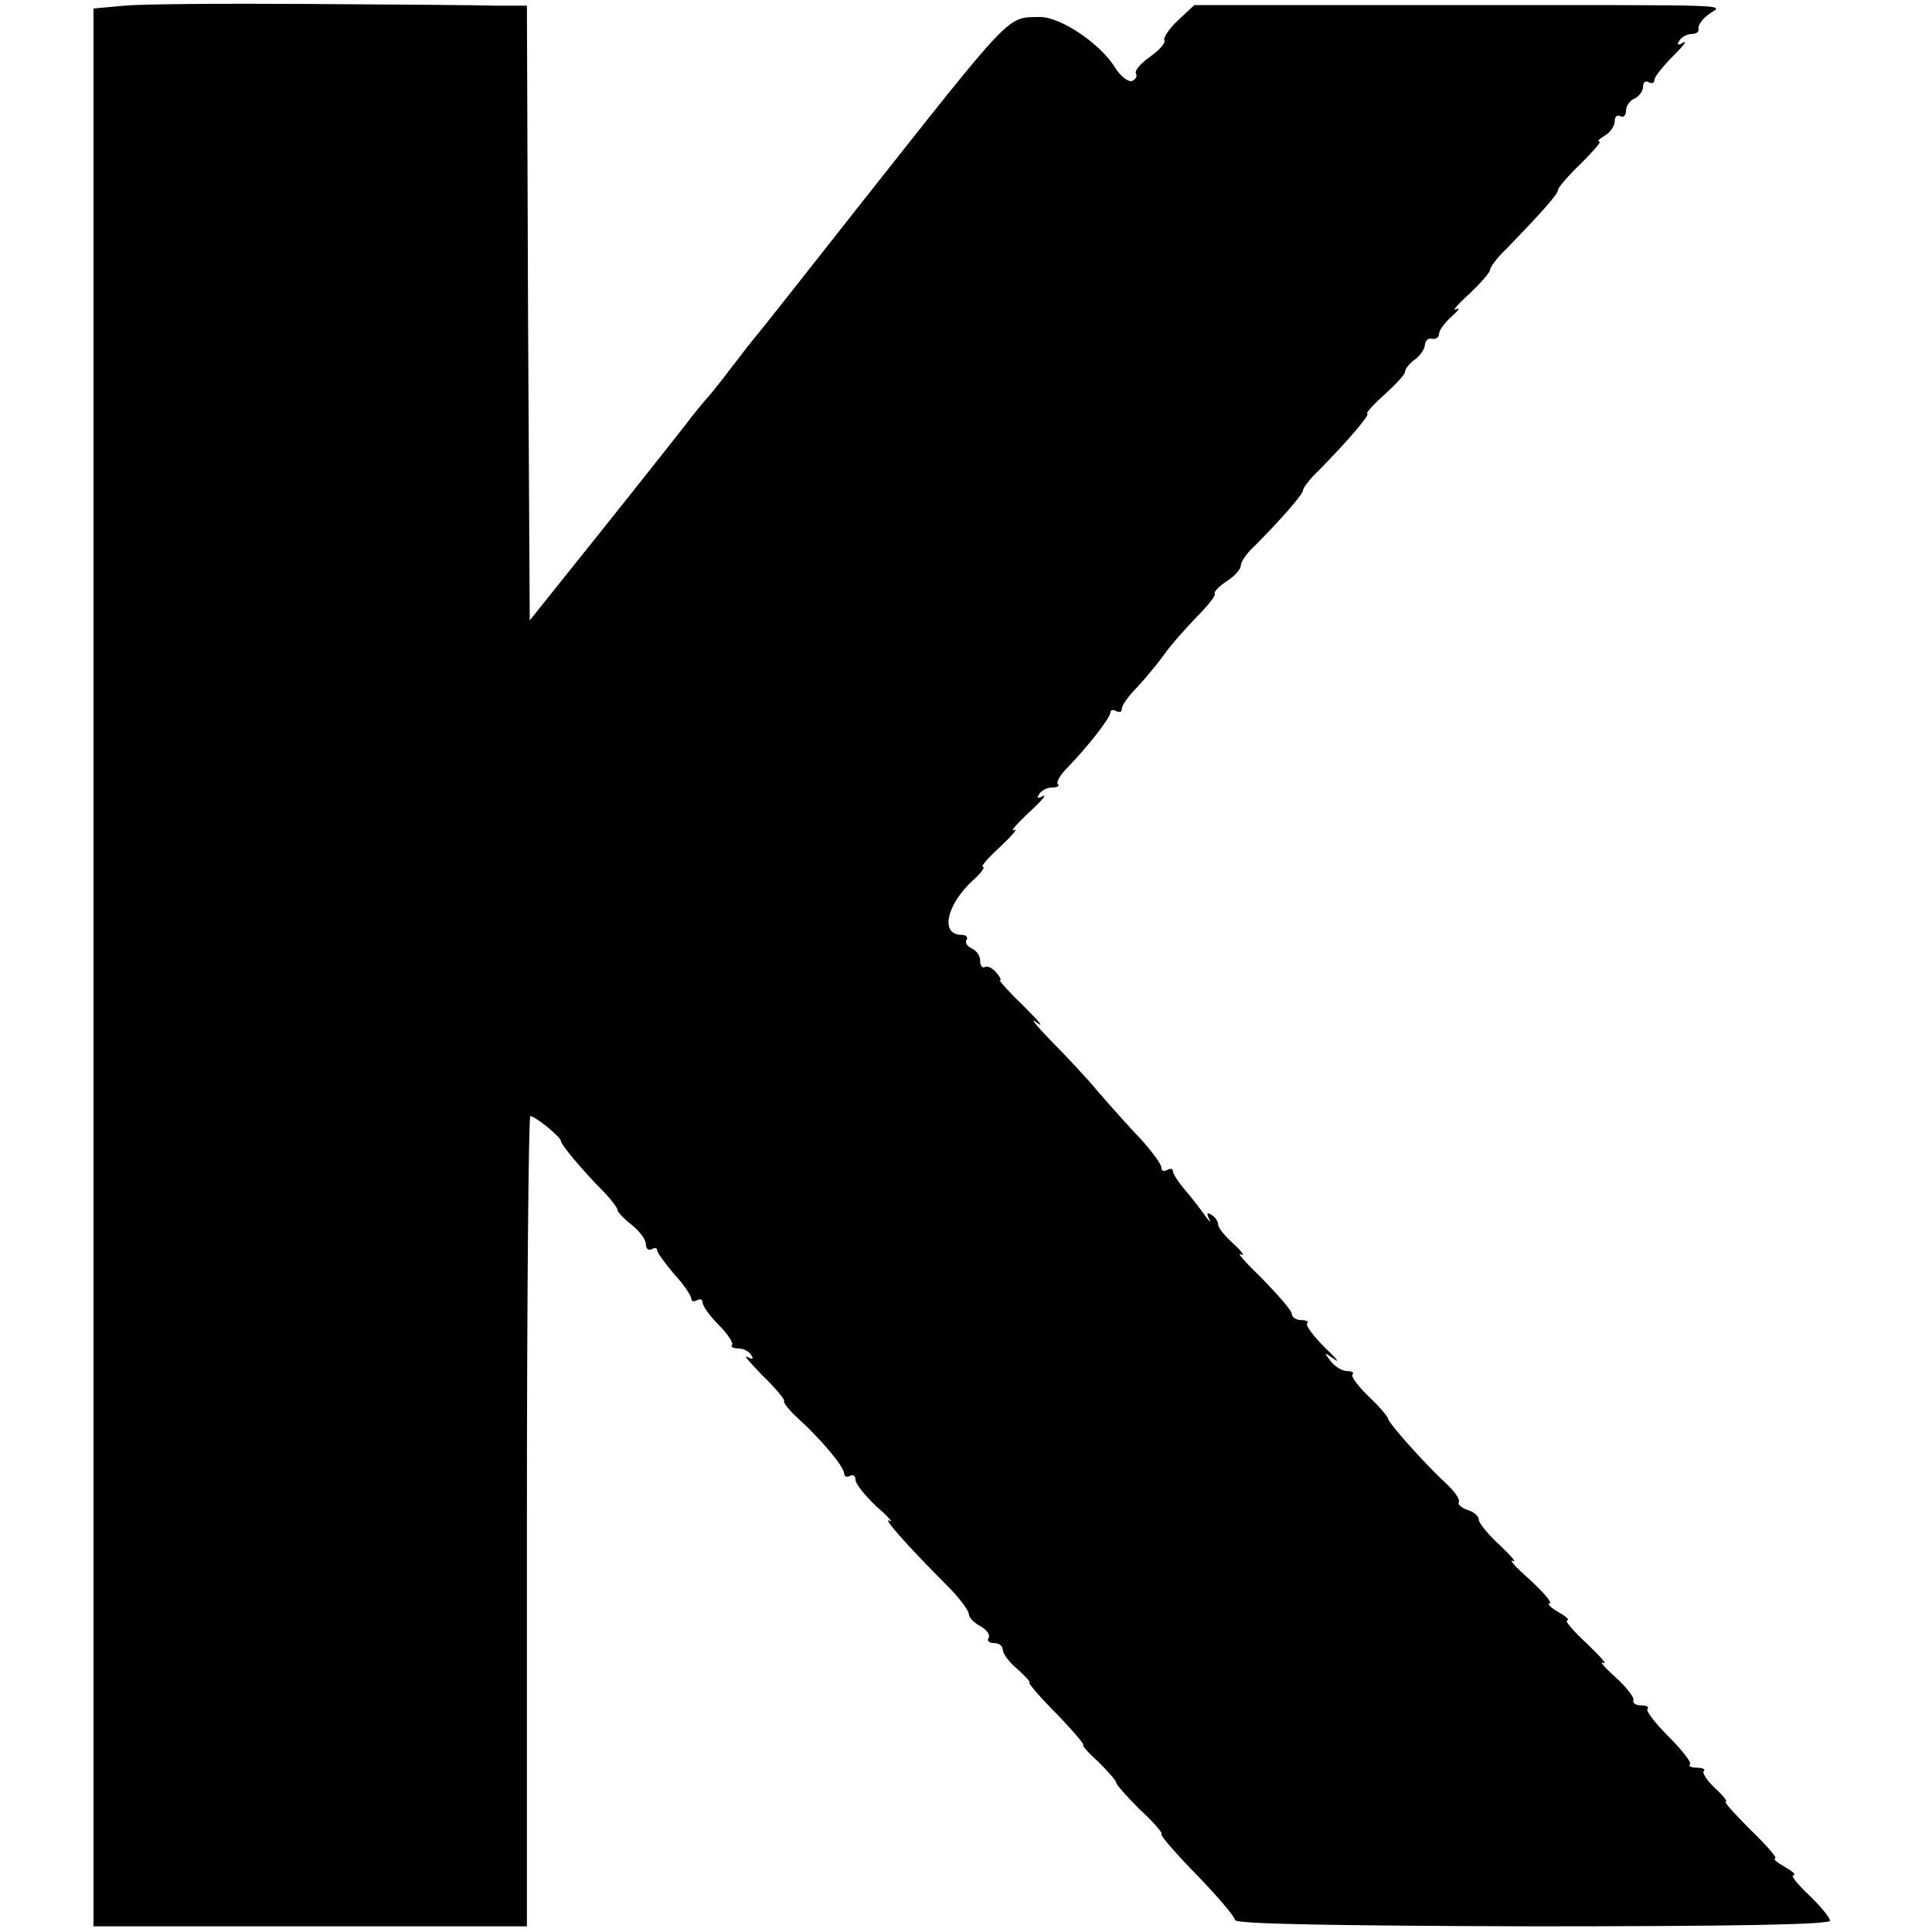 <?xml version="1.0" standalone="no"?>
<!DOCTYPE svg PUBLIC "-//W3C//DTD SVG 20010904//EN"
 "http://www.w3.org/TR/2001/REC-SVG-20010904/DTD/svg10.dtd">
<svg version="1.0" xmlns="http://www.w3.org/2000/svg"
 width="341pt" height="341pt" viewBox="0 0 341 341"
 preserveAspectRatio="xMidYMid meet">
<g transform="translate(0,341) scale(0.1,-0.1)"
fill="#000000" stroke="none">
<path d="M220 3400 l-55 -5 0 -1692 0 -1693 382 0 383 0 0 715 c0 393 3 715 6
715 9 0 55 -38 54 -44 0 -6 38 -52 78 -92 12 -13 22 -26 22 -30 0 -3 11 -15
25 -26 14 -11 25 -26 25 -34 0 -8 5 -12 10 -9 5 3 10 3 10 -2 0 -4 14 -23 30
-42 17 -18 30 -38 30 -43 0 -5 5 -6 10 -3 6 3 10 2 10 -4 0 -6 13 -24 29 -40
16 -16 26 -32 23 -35 -3 -3 2 -6 11 -6 9 0 19 -5 23 -12 5 -7 2 -8 -7 -3 -8 4
5 -10 27 -33 23 -22 40 -43 38 -45 -2 -2 8 -15 23 -29 42 -38 83 -87 83 -99 0
-5 5 -7 10 -4 6 3 10 0 10 -7 0 -7 17 -28 37 -47 21 -18 31 -30 23 -25 -14 7
32 -45 108 -121 17 -18 32 -38 32 -44 0 -6 9 -15 20 -21 11 -6 18 -15 15 -21
-4 -5 1 -9 9 -9 9 0 16 -5 16 -12 0 -7 12 -23 27 -35 14 -13 23 -23 20 -23 -3
0 18 -25 48 -55 29 -30 50 -55 47 -55 -3 0 9 -14 27 -30 17 -17 31 -33 31 -36
0 -4 19 -25 42 -48 24 -22 41 -42 38 -43 -3 -2 25 -34 63 -73 37 -38 67 -74
67 -79 0 -7 183 -10 525 -11 350 0 525 3 525 10 0 5 -17 26 -37 45 -20 19 -33
35 -28 35 6 1 -1 7 -15 15 -14 8 -21 14 -17 15 5 0 -15 23 -43 50 -28 28 -48
50 -44 50 4 0 -5 11 -19 24 -14 13 -23 27 -20 30 4 3 -2 6 -12 6 -10 0 -16 3
-12 6 3 3 -14 25 -38 49 -24 24 -41 46 -37 49 3 3 -2 6 -11 6 -10 0 -16 4 -14
10 1 5 -14 24 -33 41 -19 17 -28 28 -20 24 8 -4 -5 11 -29 34 -24 22 -40 41
-35 41 5 1 -2 7 -16 15 -14 8 -20 15 -15 15 6 0 -10 19 -35 42 -25 22 -38 37
-30 33 8 -4 -2 8 -22 27 -21 19 -38 40 -38 46 0 6 -9 14 -20 17 -11 4 -18 10
-15 14 2 5 -8 19 -23 33 -36 33 -102 107 -102 114 0 3 -15 21 -34 39 -19 18
-32 36 -29 39 4 3 -1 6 -9 6 -9 0 -22 8 -29 17 -13 17 -12 17 6 4 11 -8 3 2
-17 21 -20 20 -34 39 -31 42 4 3 -1 6 -10 6 -9 0 -17 5 -17 11 0 6 -24 33 -52
62 -29 28 -46 47 -38 43 8 -4 3 4 -12 18 -16 14 -28 29 -28 35 0 5 -5 13 -12
17 -7 5 -9 2 -4 -7 4 -8 1 -6 -6 4 -7 10 -23 31 -35 45 -13 15 -23 31 -23 35
0 5 -4 5 -10 2 -6 -3 -10 -2 -10 4 0 6 -17 29 -37 51 -21 22 -54 59 -73 81
-19 23 -57 64 -85 92 -27 28 -39 43 -25 32 14 -10 4 2 -22 28 -27 26 -46 47
-43 47 3 0 0 6 -7 14 -7 8 -16 12 -20 9 -5 -2 -8 3 -8 12 0 8 -7 18 -15 21 -8
4 -12 10 -9 15 3 5 -1 9 -9 9 -38 0 -27 53 21 97 14 12 21 23 17 23 -5 0 9 16
31 36 21 20 32 33 24 29 -8 -4 3 9 25 30 22 20 34 34 26 30 -9 -5 -12 -4 -7 3
4 7 14 12 23 12 9 0 14 3 10 6 -3 3 4 16 16 28 36 37 77 89 77 99 0 4 5 5 10
2 6 -3 10 -2 10 4 0 6 12 23 28 39 15 16 36 42 47 57 11 16 37 45 57 66 20 20
35 39 32 41 -2 3 7 13 21 22 14 9 25 21 25 28 0 6 10 21 23 33 49 49 87 93 87
100 0 4 12 20 28 35 53 54 92 100 85 100 -3 0 10 15 30 33 20 18 37 36 37 41
0 5 8 15 18 22 9 7 17 18 17 26 1 7 6 12 13 10 7 -1 12 3 12 9 0 6 10 20 23
31 12 11 15 16 7 12 -8 -4 2 8 23 27 20 19 37 38 37 43 0 4 12 21 28 36 67 69
92 98 92 105 0 4 18 25 40 46 22 22 37 39 33 39 -5 0 0 5 10 11 9 5 17 17 17
25 0 8 4 12 10 9 5 -3 10 1 10 10 0 8 7 18 15 21 8 4 15 13 15 21 0 8 4 11 10
8 5 -3 10 -2 10 4 0 5 15 24 33 42 17 17 26 28 18 24 -9 -6 -12 -4 -7 3 4 7
14 12 22 12 8 0 13 4 12 9 -2 5 6 17 17 25 24 19 80 17 -474 17 l-433 0 -29
-27 c-16 -15 -26 -31 -24 -35 3 -4 -8 -17 -25 -29 -17 -12 -28 -25 -25 -30 3
-5 -1 -10 -7 -13 -7 -2 -21 9 -30 24 -26 42 -96 89 -132 89 -60 -1 -45 14
-325 -340 -89 -113 -167 -212 -174 -220 -7 -8 -28 -35 -47 -60 -19 -25 -39
-50 -45 -56 -5 -6 -22 -26 -36 -45 -15 -19 -82 -104 -150 -189 l-124 -155 -3
543 -2 542 -53 0 c-28 1 -176 2 -327 3 -151 1 -300 0 -330 -3z"/>
</g>
</svg>
